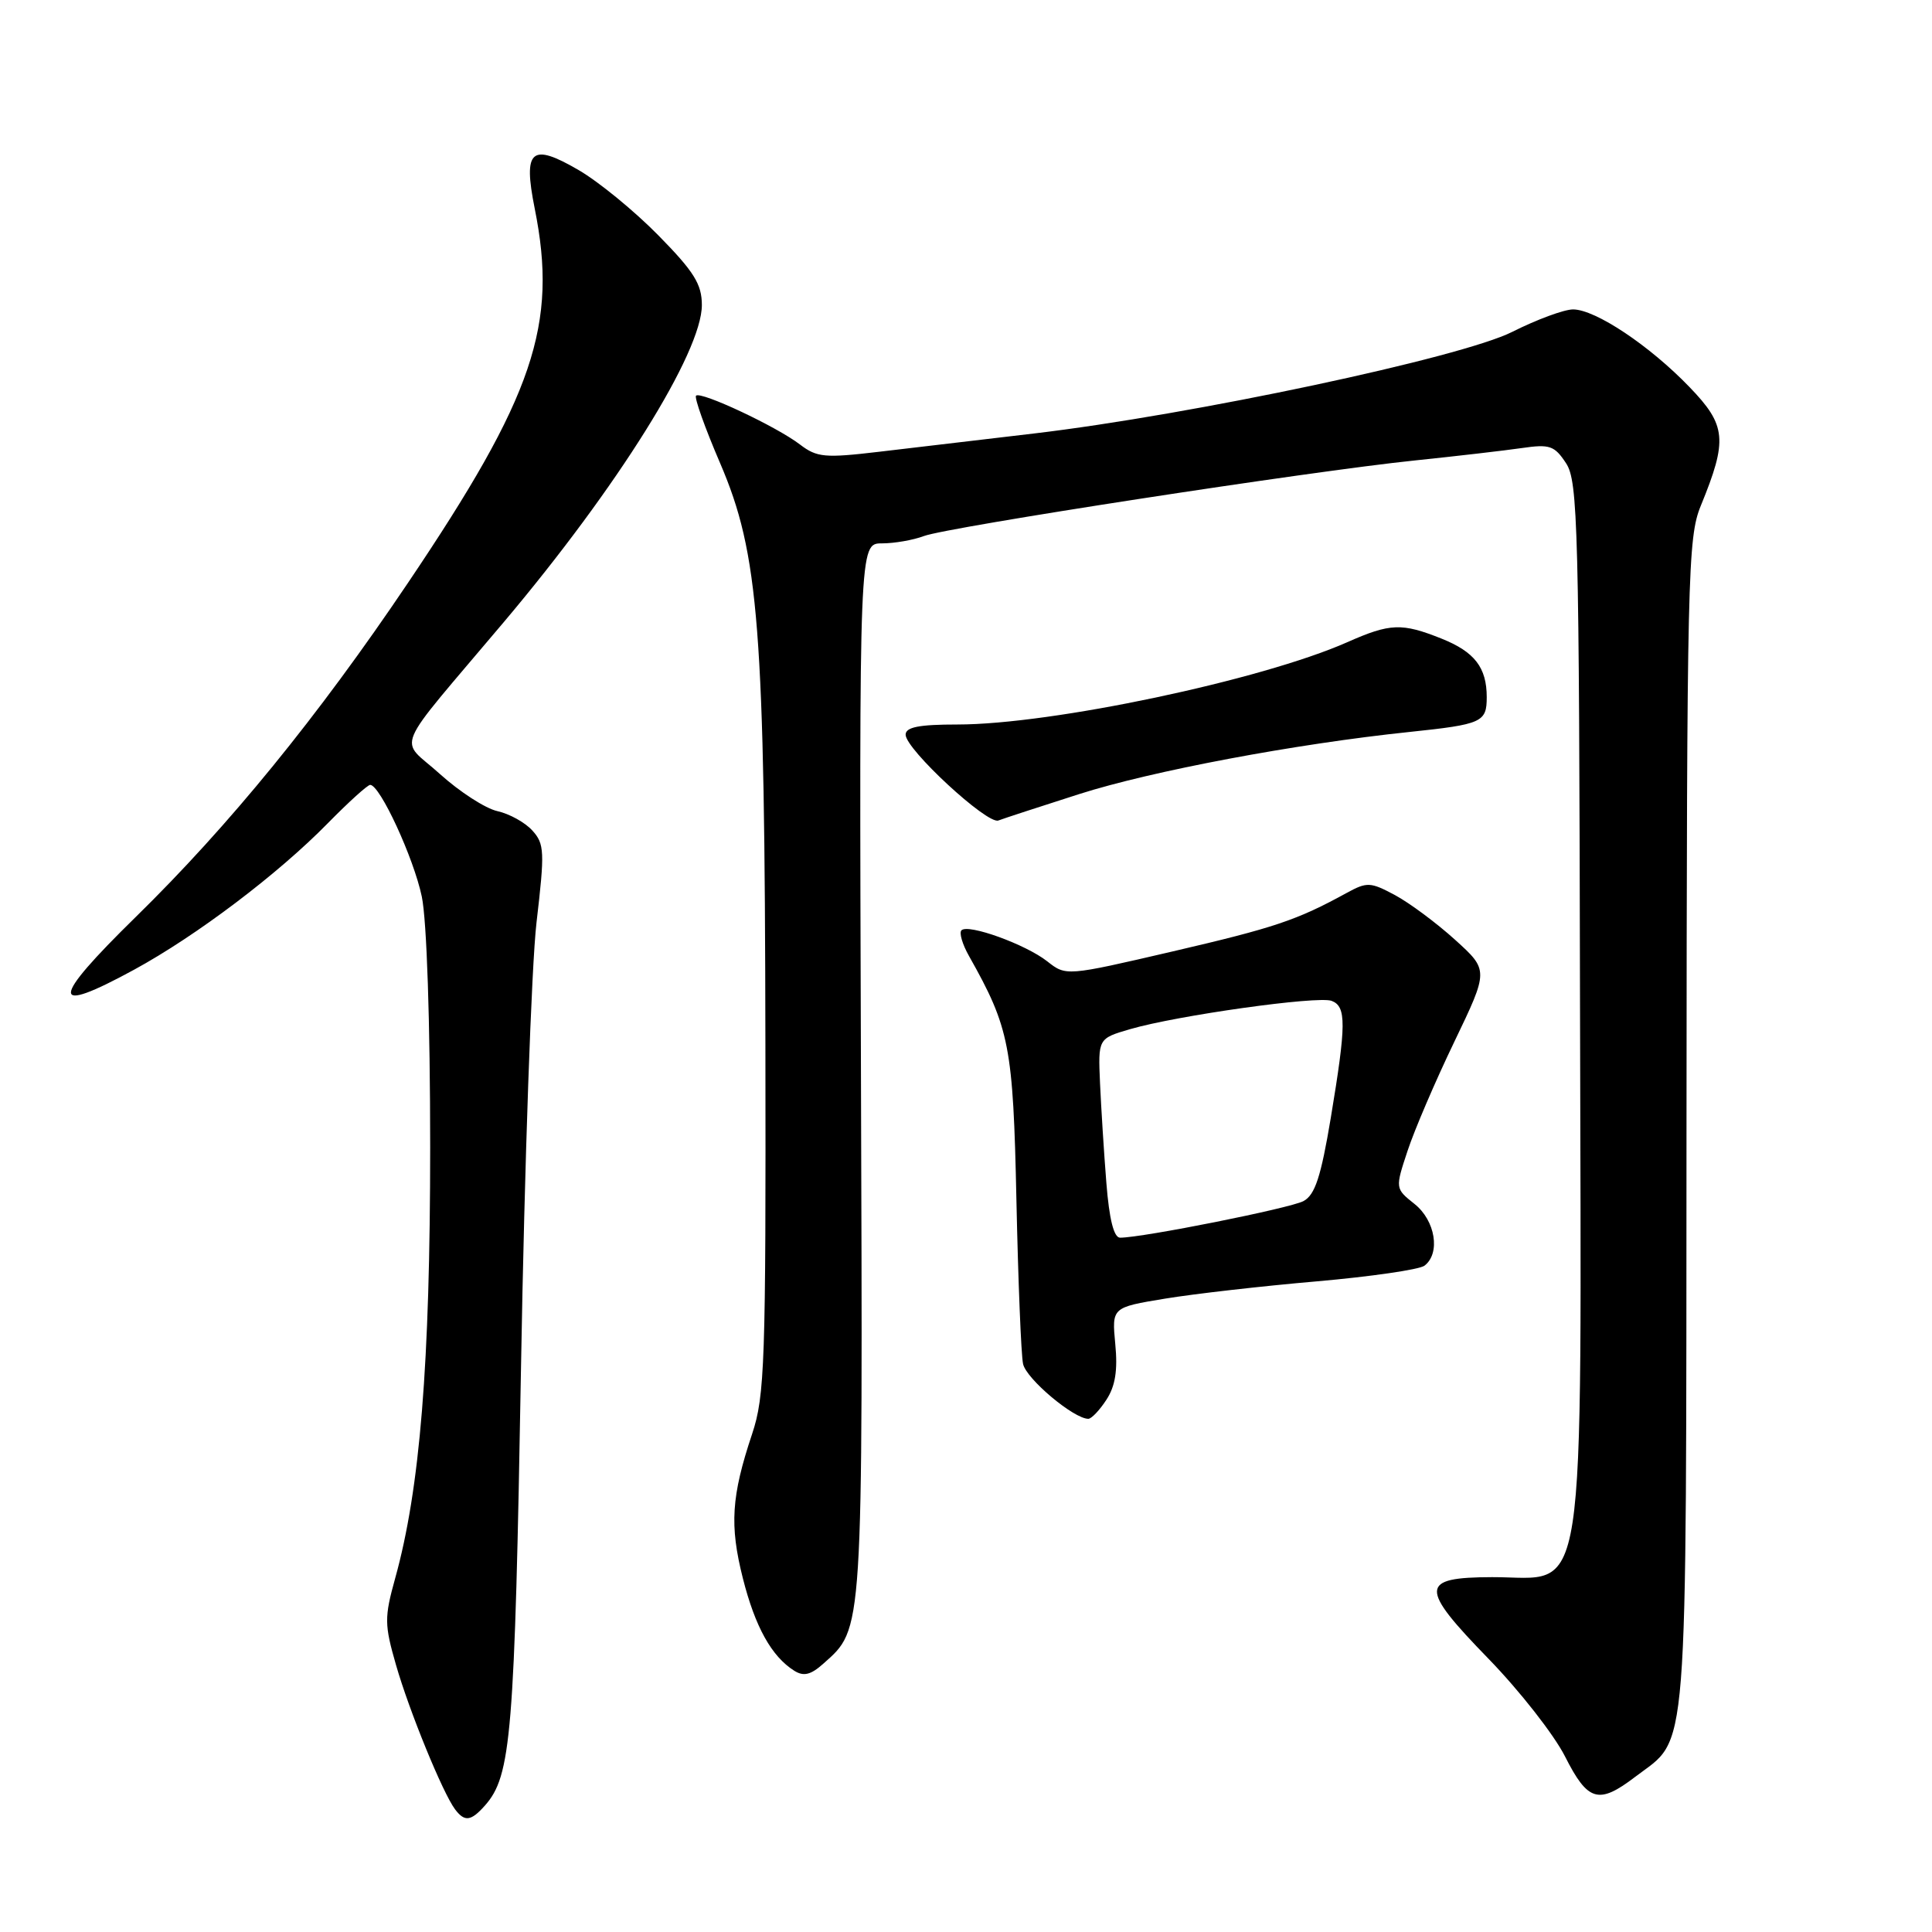 <?xml version="1.0" encoding="UTF-8" standalone="no"?>
<!DOCTYPE svg PUBLIC "-//W3C//DTD SVG 1.1//EN" "http://www.w3.org/Graphics/SVG/1.1/DTD/svg11.dtd" >
<svg xmlns="http://www.w3.org/2000/svg" xmlns:xlink="http://www.w3.org/1999/xlink" version="1.1" viewBox="0 0 256 256">
 <g >
 <path fill="currentColor"
d=" M 64.25 239.25 C 67.75 235.31 68.19 229.97 69.04 181.00 C 69.50 154.32 70.43 127.88 71.09 122.24 C 72.19 112.86 72.15 111.82 70.54 110.05 C 69.58 108.98 67.49 107.83 65.91 107.48 C 64.32 107.13 60.89 104.91 58.28 102.55 C 52.84 97.62 51.72 100.26 66.80 82.38 C 81.86 64.52 93.00 46.68 93.00 40.42 C 93.00 37.66 91.96 35.99 87.25 31.20 C 84.09 27.98 79.33 24.08 76.68 22.54 C 70.38 18.87 69.29 19.82 70.85 27.62 C 73.95 43.03 70.76 52.45 54.04 77.26 C 42.12 94.96 30.36 109.39 17.99 121.50 C 6.61 132.65 6.54 134.61 17.77 128.49 C 26.05 123.98 36.86 115.80 43.46 109.06 C 46.19 106.28 48.71 104.00 49.05 104.00 C 50.35 104.00 54.82 113.69 55.89 118.80 C 56.55 121.95 57.00 135.43 57.00 152.00 C 57.00 180.70 55.65 197.32 52.36 209.14 C 50.92 214.33 50.93 215.26 52.48 220.64 C 54.23 226.73 58.67 237.58 60.30 239.75 C 61.57 241.43 62.40 241.33 64.25 239.25 Z  M 216.66 235.45 C 223.82 229.98 223.41 235.18 223.47 149.00 C 223.52 76.07 223.63 71.23 225.37 67.00 C 228.94 58.28 228.76 56.36 223.87 51.29 C 218.58 45.79 211.39 41.00 208.44 41.00 C 207.25 41.00 203.63 42.34 200.39 43.97 C 193.60 47.39 157.98 54.96 137.00 57.44 C 130.12 58.25 120.90 59.34 116.50 59.86 C 109.30 60.71 108.25 60.62 106.00 58.90 C 102.90 56.52 92.86 51.81 92.23 52.43 C 91.98 52.69 93.41 56.70 95.41 61.35 C 100.58 73.39 101.34 83.12 101.42 138.50 C 101.49 180.56 101.34 184.97 99.66 190.00 C 96.90 198.27 96.66 202.10 98.43 209.12 C 100.06 215.57 102.24 219.49 105.24 221.38 C 106.48 222.16 107.42 221.94 109.08 220.46 C 114.42 215.69 114.33 217.11 114.08 141.75 C 113.85 72.00 113.85 72.00 116.86 72.00 C 118.51 72.00 121.02 71.56 122.42 71.03 C 125.53 69.85 173.68 62.43 187.50 61.01 C 193.00 60.44 199.37 59.70 201.65 59.37 C 205.35 58.83 205.98 59.05 207.51 61.38 C 209.09 63.78 209.24 69.66 209.36 133.25 C 209.52 214.94 210.44 208.96 197.72 208.98 C 188.08 209.01 188.02 210.32 197.24 219.80 C 201.35 224.03 205.92 229.86 207.38 232.75 C 210.40 238.72 211.82 239.14 216.66 235.45 Z  M 146.60 185.48 C 147.78 183.69 148.12 181.57 147.78 178.10 C 147.32 173.24 147.32 173.24 154.35 172.08 C 158.22 171.44 167.26 170.41 174.44 169.79 C 181.62 169.16 188.06 168.23 188.75 167.71 C 190.90 166.07 190.20 161.73 187.43 159.53 C 184.86 157.48 184.86 157.48 186.51 152.49 C 187.41 149.75 190.20 143.24 192.71 138.03 C 197.26 128.56 197.26 128.56 192.81 124.53 C 190.36 122.31 186.78 119.65 184.85 118.61 C 181.58 116.86 181.14 116.84 178.42 118.33 C 171.83 121.94 168.88 122.93 155.38 126.07 C 141.26 129.35 141.26 129.35 138.75 127.37 C 135.89 125.13 128.29 122.38 127.40 123.27 C 127.07 123.59 127.52 125.13 128.40 126.68 C 133.78 136.22 134.25 138.64 134.68 159.00 C 134.91 169.72 135.30 179.50 135.56 180.72 C 135.97 182.70 142.28 188.00 144.21 188.00 C 144.62 188.00 145.70 186.87 146.60 185.48 Z  M 143.00 105.22 C 152.62 102.15 171.69 98.56 186.75 96.99 C 196.38 95.98 197.00 95.70 197.00 92.38 C 197.00 88.45 195.39 86.37 191.01 84.62 C 185.75 82.52 184.22 82.57 178.51 85.10 C 167.13 90.13 139.33 96.00 126.87 96.00 C 121.76 96.00 120.00 96.35 120.00 97.35 C 120.00 99.28 130.82 109.28 132.29 108.72 C 132.96 108.46 137.78 106.89 143.00 105.22 Z  M 146.60 156.75 C 146.28 152.76 145.91 146.82 145.76 143.55 C 145.50 137.61 145.50 137.61 149.74 136.37 C 155.98 134.55 174.65 131.93 176.45 132.62 C 178.41 133.37 178.40 135.71 176.34 148.10 C 175.03 155.94 174.25 158.33 172.72 159.15 C 170.95 160.10 151.40 164.00 148.42 164.00 C 147.59 164.00 146.98 161.56 146.60 156.75 Z "/>
</g>
</svg>